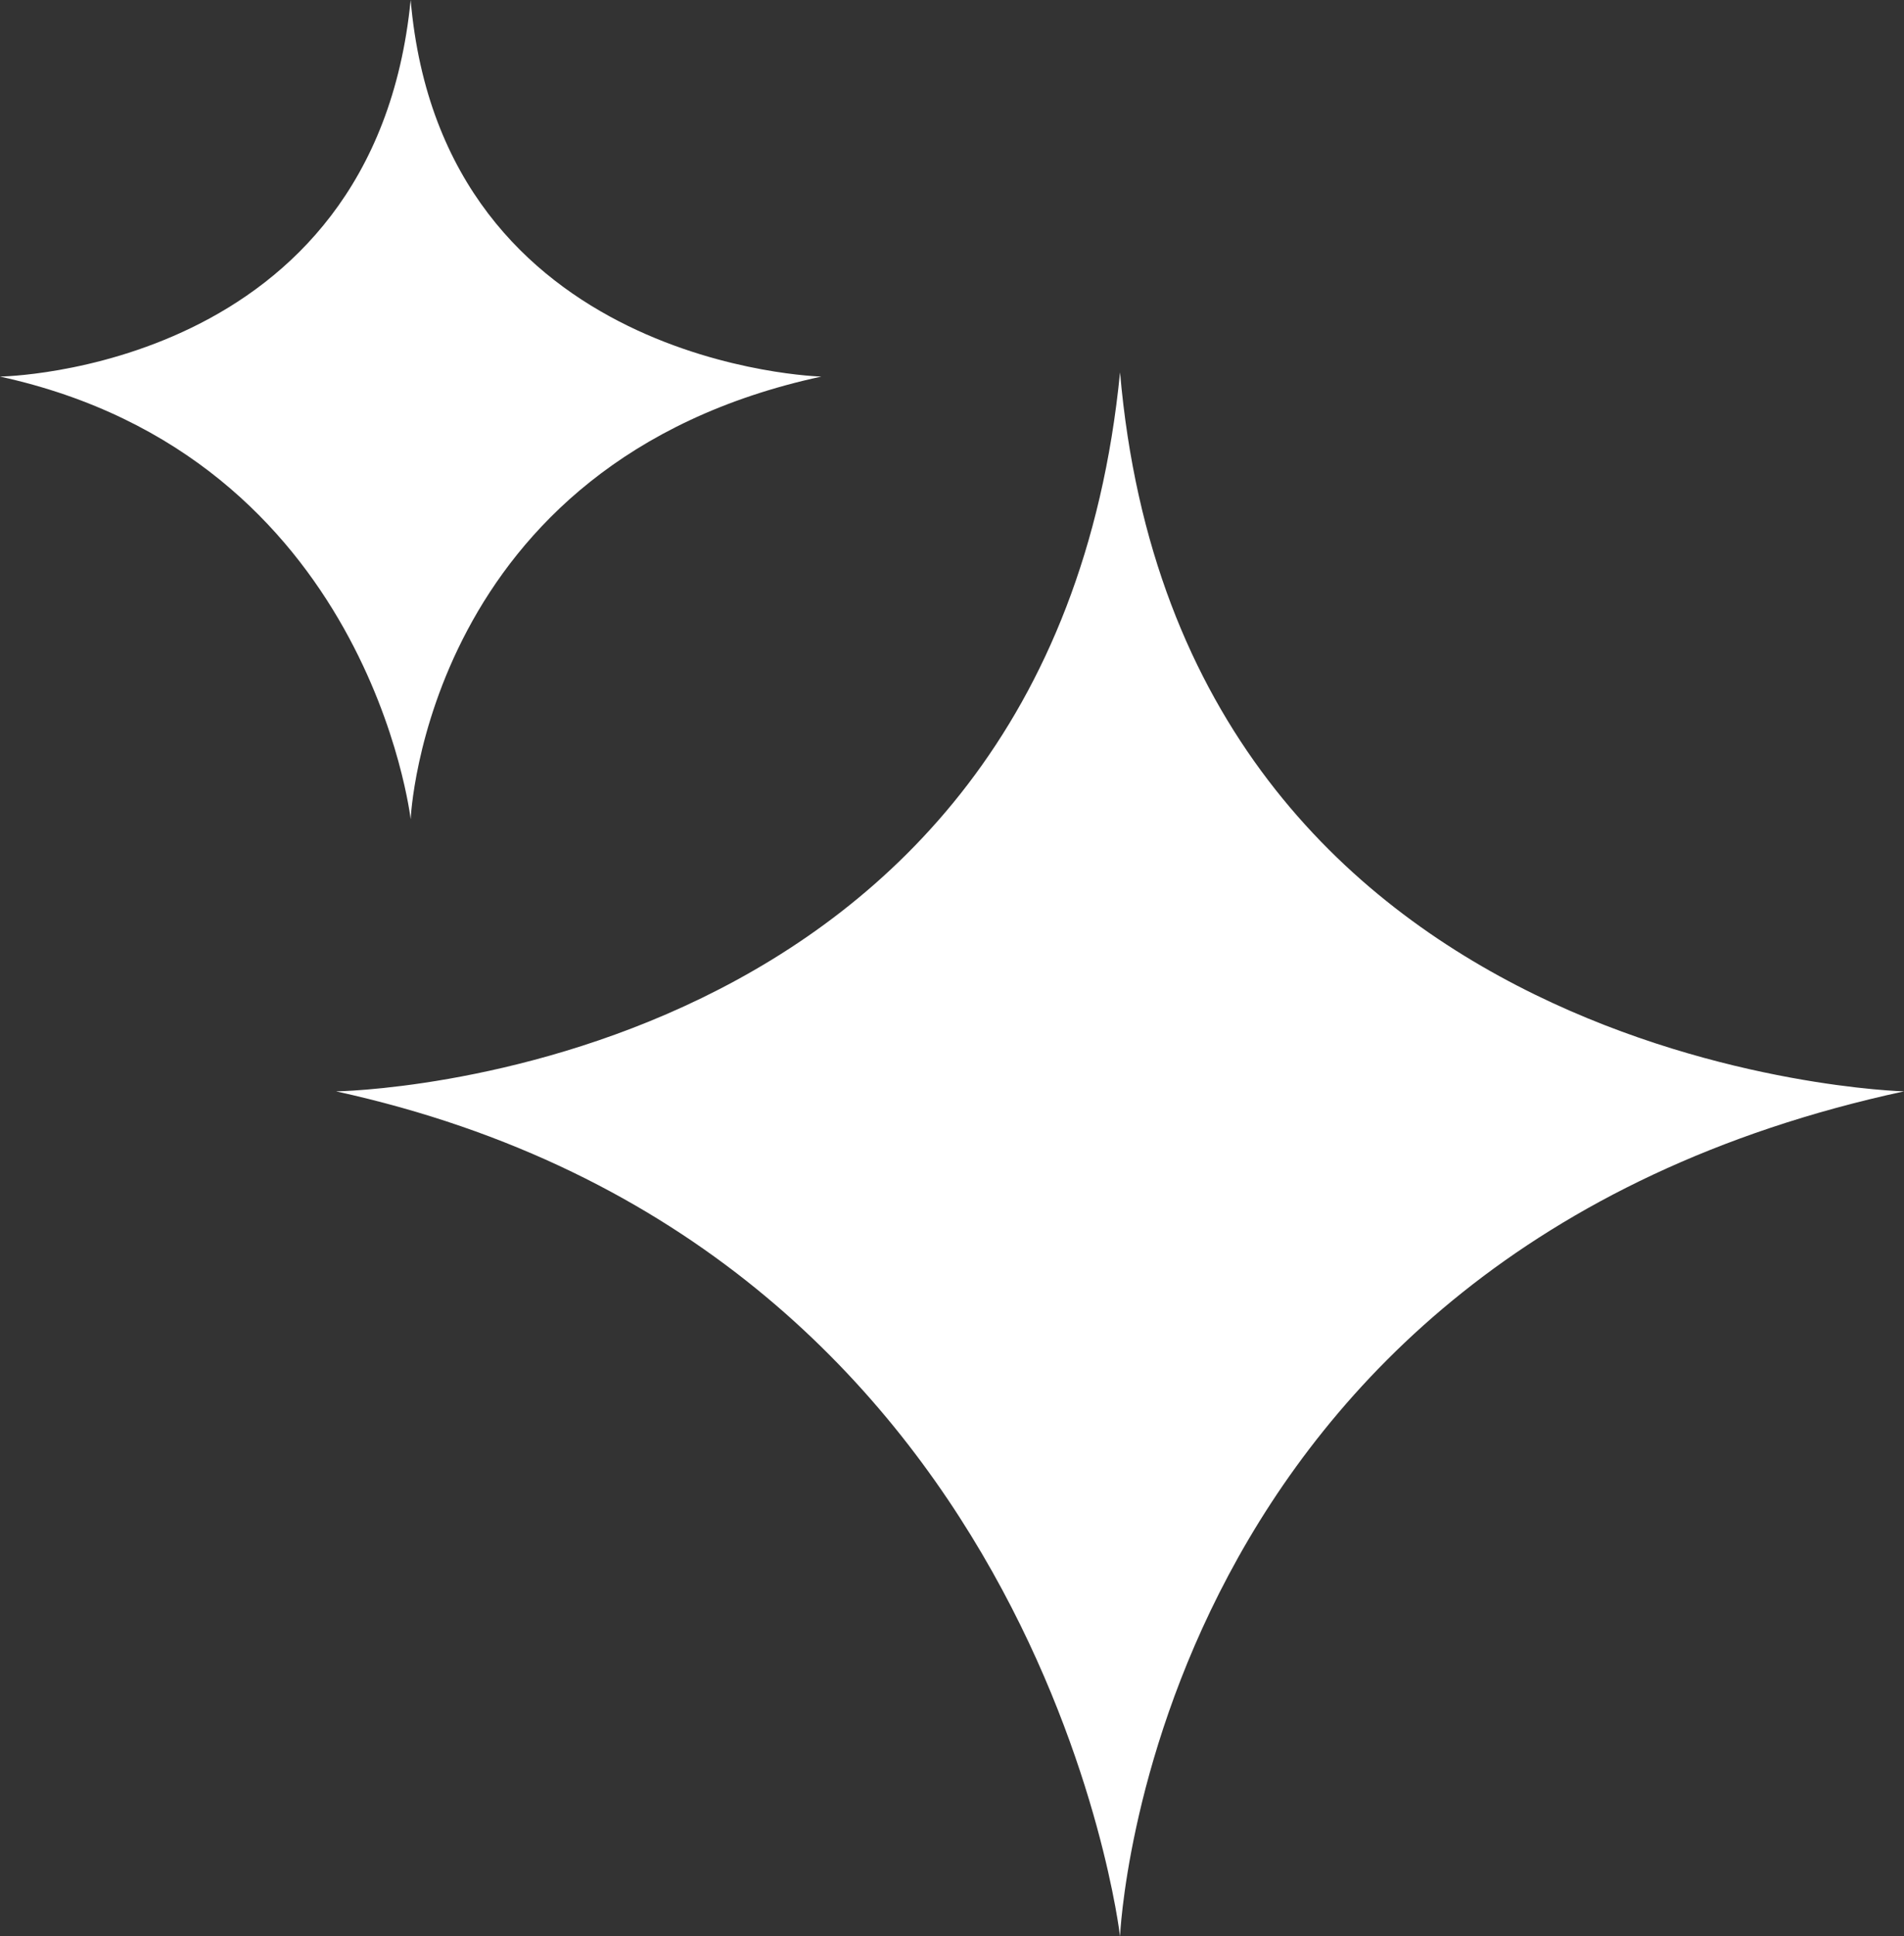<?xml version="1.0" encoding="UTF-8"?><svg id="Layer_1" xmlns="http://www.w3.org/2000/svg" viewBox="0 0 152.4 154.92"><rect x="0" y="0" width="152.4" height="154.92" fill="#333333" stroke="none"/><defs><style>.cls-1{fill:#fff;}</style></defs><path class="cls-1" d="m89.65,29.79c-5.6,56.78-62.75,57.53-62.75,57.53,56.4,12.33,62.75,67.61,62.75,67.61,0,0,2.24-54.54,62.75-67.61,0,0-57.9-1.49-62.75-57.53Z"/><path class="cls-1" d="m32.87,0C29.94,29.74,0,30.13,0,30.13c29.55,6.46,32.87,35.42,32.87,35.42,0,0,1.17-28.57,32.87-35.42,0,0-30.33-.78-32.87-30.13Z"/></svg>